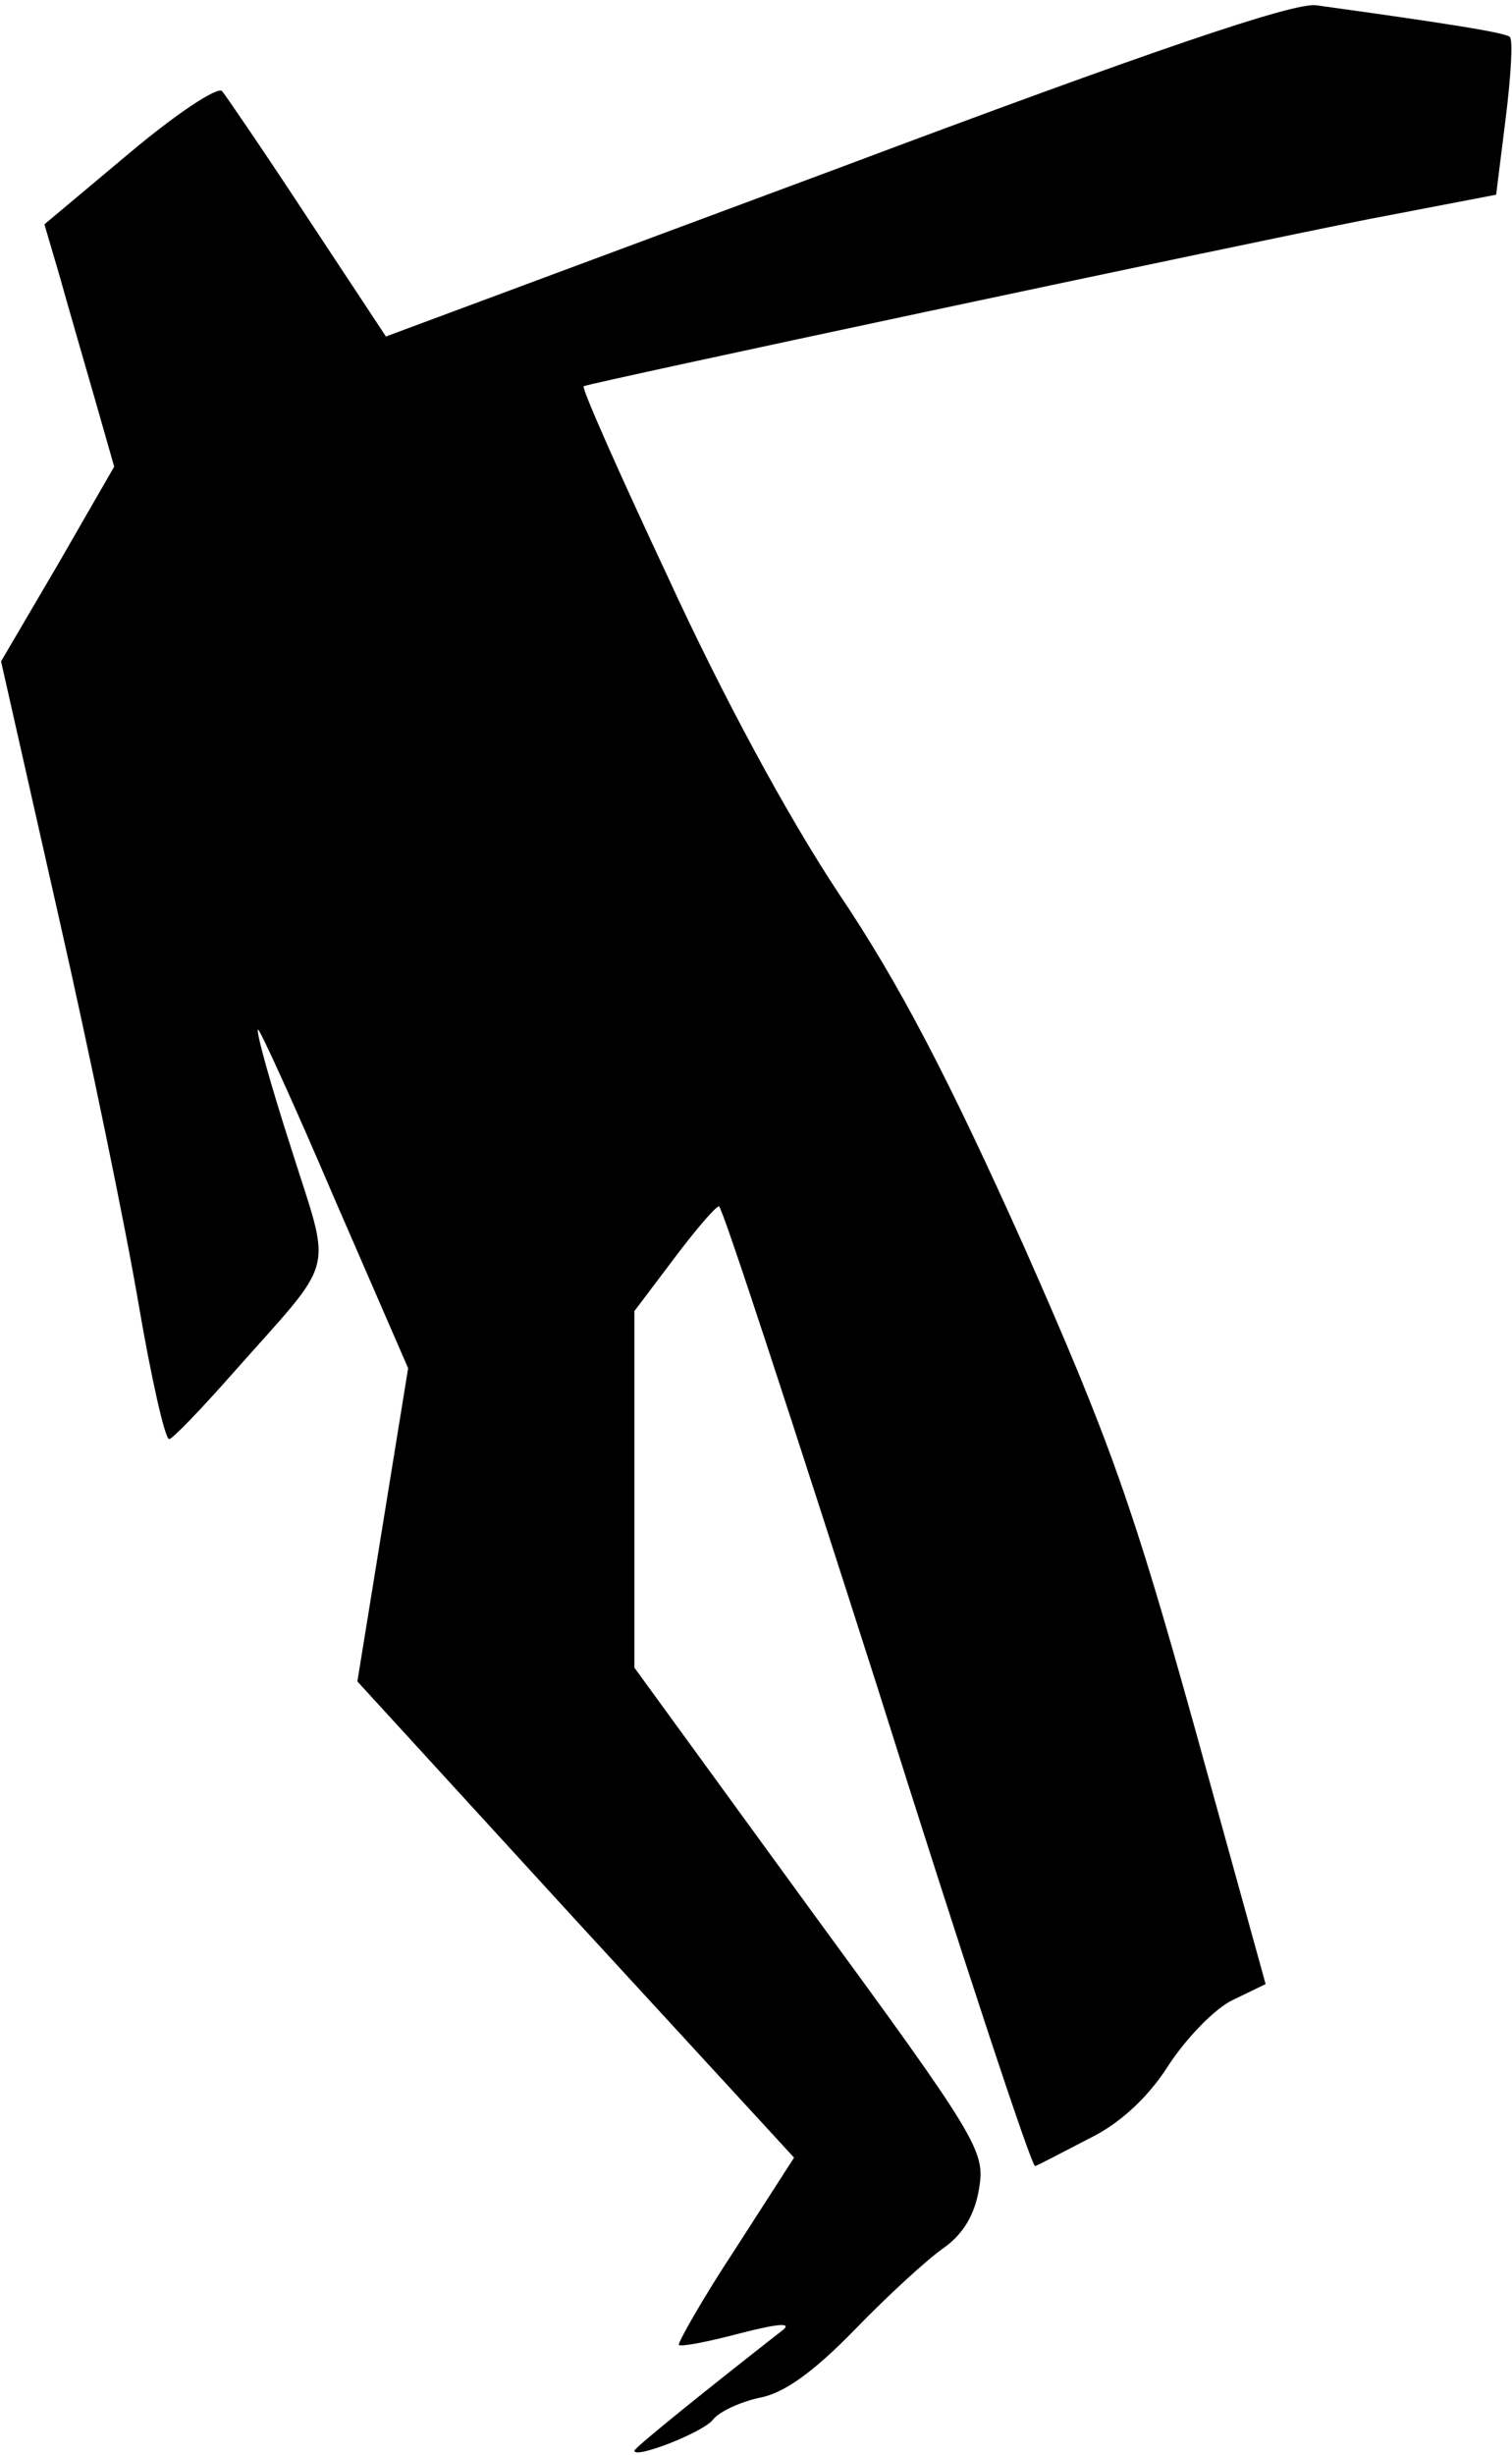 <?xml version="1.0" standalone="no"?>
<!DOCTYPE svg PUBLIC "-//W3C//DTD SVG 20010904//EN"
 "http://www.w3.org/TR/2001/REC-SVG-20010904/DTD/svg10.dtd">
<svg version="1.0" xmlns="http://www.w3.org/2000/svg"
 width="143pt" height="232pt" viewBox="0 0 143 232"
 preserveAspectRatio="xMidYMid meet">
<g transform="translate(0,232) scale(0.1,-0.1)"
fill="#000000" stroke="none">
<path fill="#000000" stroke="none" d="M790 2160 l-425 -158 -74 112 c-40 61
-77 115 -81 120 -5 4 -44 -22 -88 -59 l-80 -67 15 -51 c8 -29 23 -80 33 -115
l18 -63 -53 -92 -54 -92 54 -239 c30 -132 64 -297 76 -368 12 -70 25 -128 29
-128 3 0 30 28 60 62 100 113 94 90 55 214 -19 59 -33 109 -31 111 1 2 34 -70
72 -159 l70 -161 -24 -148 -24 -148 206 -225 207 -225 -56 -87 c-31 -47 -54
-88 -53 -90 2 -2 28 3 58 11 39 10 50 10 39 2 -64 -50 -139 -110 -139 -113 0
-8 64 17 74 29 6 8 26 17 44 21 23 4 51 24 90 64 31 32 69 67 85 78 18 13 29
31 33 56 6 35 -1 47 -160 264 l-166 228 0 168 0 169 37 49 c21 28 40 50 43 50
3 0 70 -205 150 -455 79 -251 146 -454 149 -452 3 1 26 13 51 26 29 14 56 39
75 69 17 26 44 54 61 62 l31 15 -67 242 c-58 208 -80 271 -162 456 -70 156
-117 247 -175 333 -49 74 -110 187 -161 298 -46 98 -82 179 -80 181 5 3 611
132 743 158 l120 23 9 72 c5 40 7 74 4 77 -3 4 -60 13 -183 30 -21 3 -154 -42
-455 -155z"/>
</g>
</svg>
